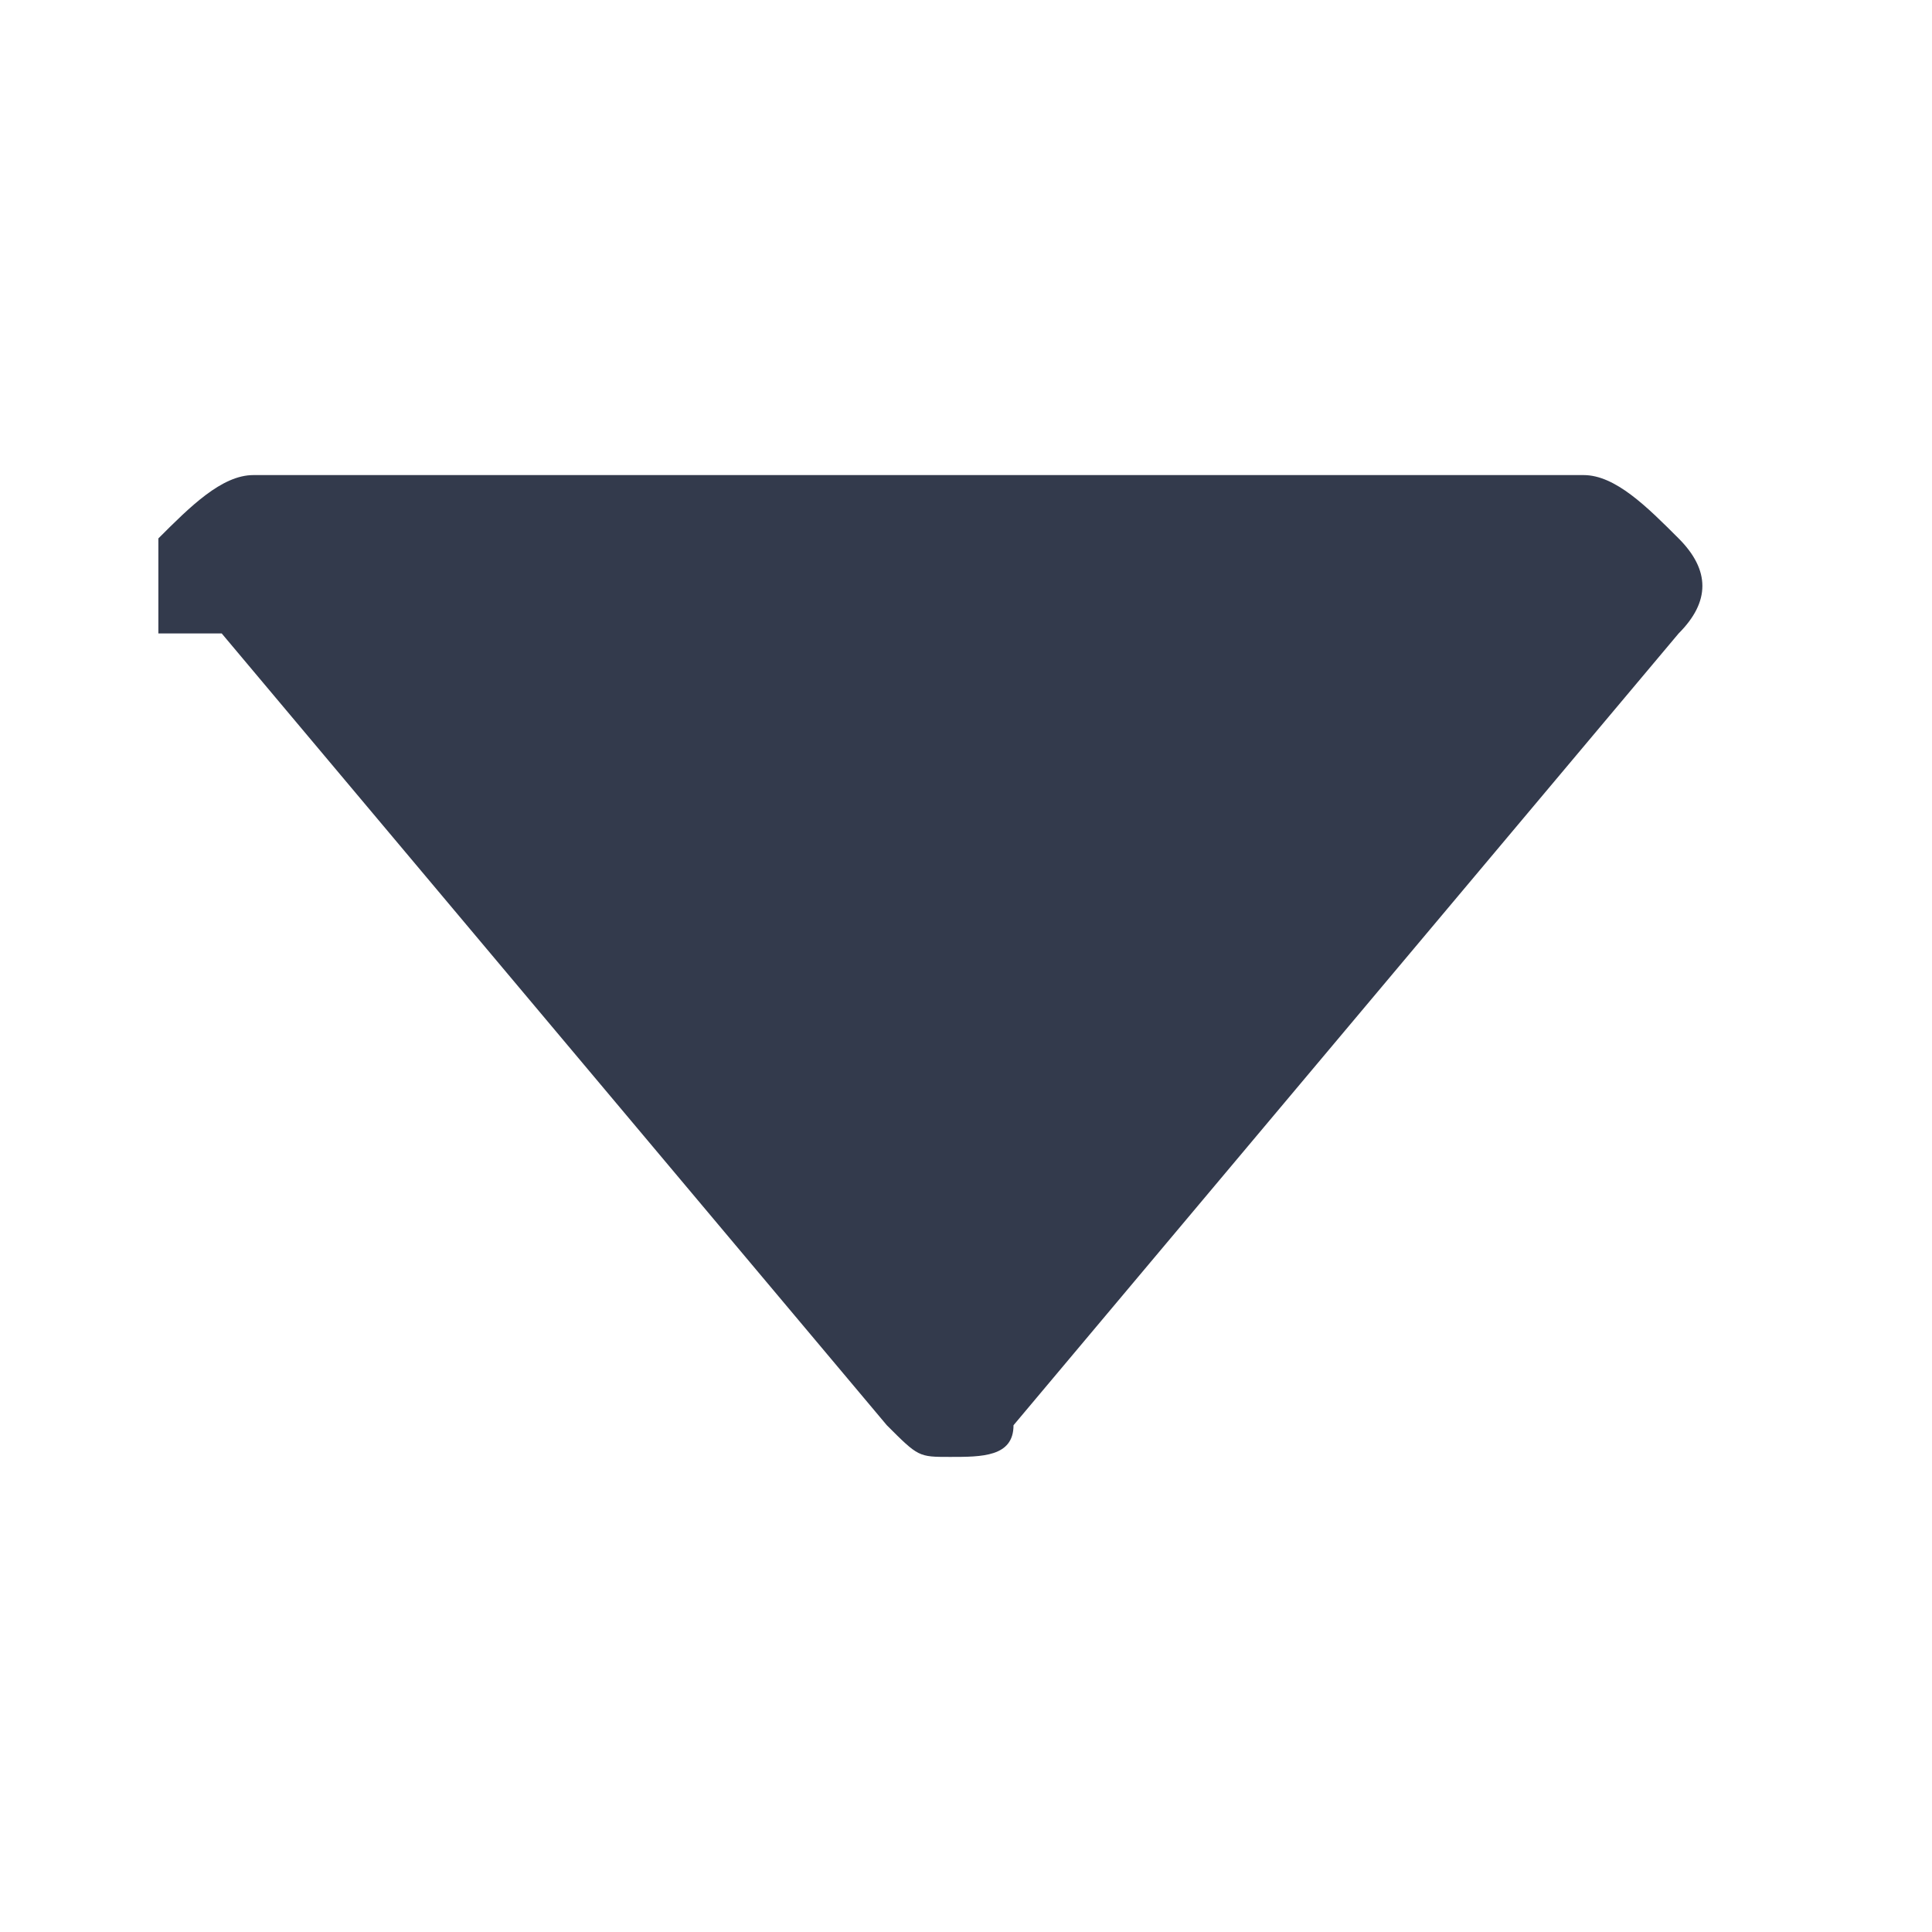 <?xml version="1.0" encoding="UTF-8"?>
<!DOCTYPE svg PUBLIC "-//W3C//DTD SVG 1.1//EN" "http://www.w3.org/Graphics/SVG/1.1/DTD/svg11.dtd">
<!-- Creator: CorelDRAW 2020 (64-Bit) -->
<svg xmlns="http://www.w3.org/2000/svg" xml:space="preserve" width="0.204in" height="0.204in" version="1.1" style="shape-rendering:geometricPrecision; text-rendering:geometricPrecision; image-rendering:optimizeQuality; fill-rule:evenodd; clip-rule:evenodd"
viewBox="0 0 0.61 0.61"
 xmlns:xlink="http://www.w3.org/1999/xlink"
 xmlns:xodm="http://www.corel.com/coreldraw/odm/2003">
 <defs>
  <style type="text/css">
   <![CDATA[
    .fil0 {fill:none}
    .fil1 {fill:#333A4C}
   ]]>
  </style>
 </defs>
 <g id="Layers">
  <rect class="fil0" width="0.61" height="0.61"/>
  <path class="fil1" d="M0.07 0.2l0.21 0.25c0.01,0.01 0.01,0.01 0.02,0.01 0.01,0 0.02,-0 0.02,-0.01l0.21 -0.25c0.01,-0.01 0.01,-0.02 0,-0.03 -0.01,-0.01 -0.02,-0.02 -0.03,-0.02l-0.42 0c-0.01,0 -0.02,0.01 -0.03,0.02 -0,0.01 -0,0.02 0,0.03z"/>
 </g>
</svg>
